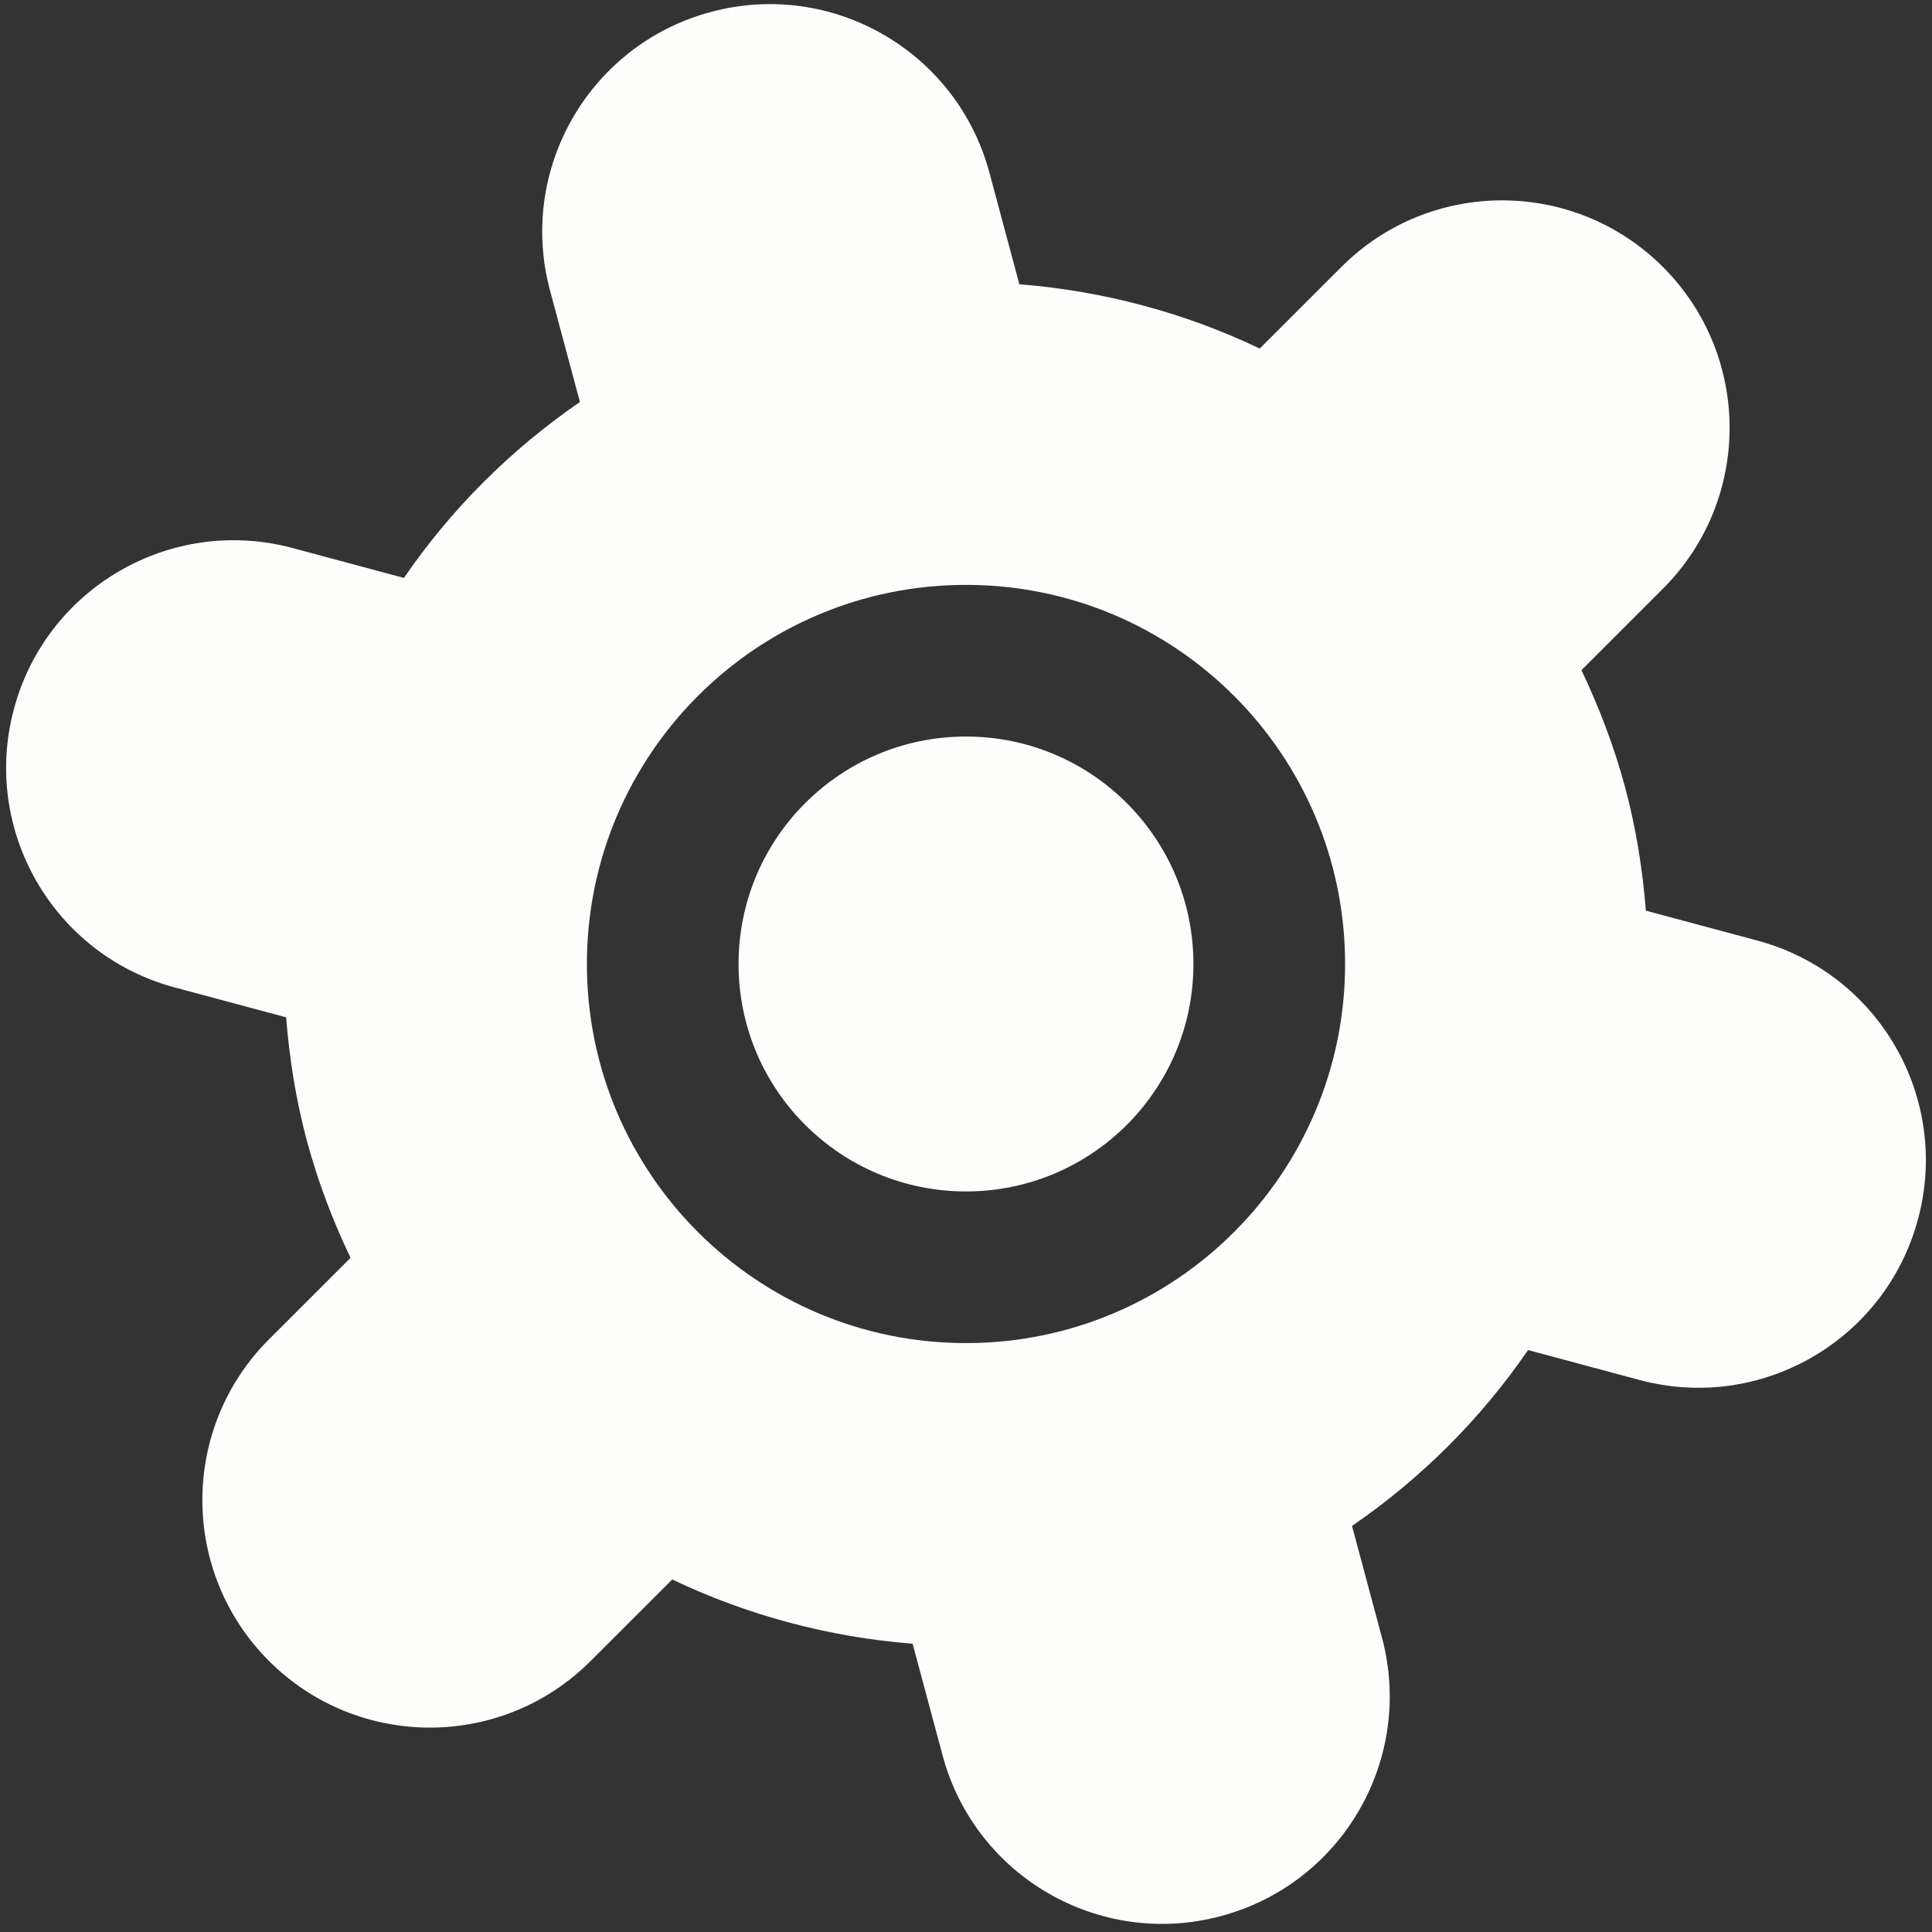 <?xml version="1.0" encoding="iso-8859-1"?>
<!-- Generator: Adobe Illustrator 16.0.4, SVG Export Plug-In . SVG Version: 6.00 Build 0)  -->
<!DOCTYPE svg PUBLIC "-//W3C//DTD SVG 1.1//EN" "http://www.w3.org/Graphics/SVG/1.1/DTD/svg11.dtd">
<svg version="1.1" id="Calque_1" xmlns="http://www.w3.org/2000/svg" xmlns:xlink="http://www.w3.org/1999/xlink" x="0px" y="0px"
	 width="60px" height="60px" viewBox="0 0 60 60" style="enable-background:new 0 0 60 60;" xml:space="preserve">
<rect x="0" y="0" width="60" height="60" fill="#333333" stroke="none"/>
<g id="gear">
	<g>
		<path style="fill:#FDFDFC;" d="M30,22.874c-3.902,0-7.064,3.161-7.064,7.064c0,3.903,3.162,7.063,7.064,7.063
			s7.063-3.16,7.063-7.063C37.063,26.035,33.902,22.874,30,22.874z M54.572,29.209l-3.458-0.928
			c-0.102-1.271-0.302-2.552-0.644-3.828c-0.344-1.279-0.808-2.486-1.357-3.64l2.532-2.532c2.759-2.757,2.759-7.229,0-9.989
			c-2.76-2.759-7.232-2.759-9.989,0l-2.534,2.532c-2.32-1.108-4.848-1.789-7.465-1.996l-0.929-3.463
			c-1.009-3.769-4.883-6.006-8.65-4.994c-3.769,1.009-6.006,4.881-4.997,8.65l0.929,3.463c-2.164,1.488-4.01,3.341-5.466,5.464
			l-3.461-0.929c-3.768-1.009-7.641,1.228-8.65,4.997c-1.012,3.767,1.225,7.641,4.994,8.65l3.459,0.928
			c0.101,1.271,0.301,2.552,0.643,3.828c0.343,1.278,0.807,2.486,1.357,3.641l-2.532,2.531c-2.759,2.757-2.759,7.229,0,9.989
			c2.76,2.759,7.232,2.759,9.989,0l2.534-2.532c2.321,1.109,4.847,1.789,7.465,1.996l0.929,3.463c1.009,3.77,4.883,6.007,8.65,4.995
			c3.769-1.01,6.007-4.882,4.996-8.651l-0.929-3.465c2.164-1.485,4.011-3.34,5.467-5.462l3.46,0.929
			c3.77,1.011,7.642-1.228,8.651-4.996C60.579,34.093,58.342,30.218,54.572,29.209z M30,41.711c-6.503,0-11.773-5.271-11.773-11.773
			S23.497,18.164,30,18.164s11.773,5.271,11.773,11.773S36.503,41.711,30,41.711z"/>
	</g>
</g>
<g>
</g>
<g>
</g>
<g>
</g>
<g>
</g>
<g>
</g>
<g>
</g>
<g>
</g>
<g>
</g>
<g>
</g>
<g>
</g>
<g>
</g>
<g>
</g>
<g>
</g>
<g>
</g>
<g>
</g>
</svg>
